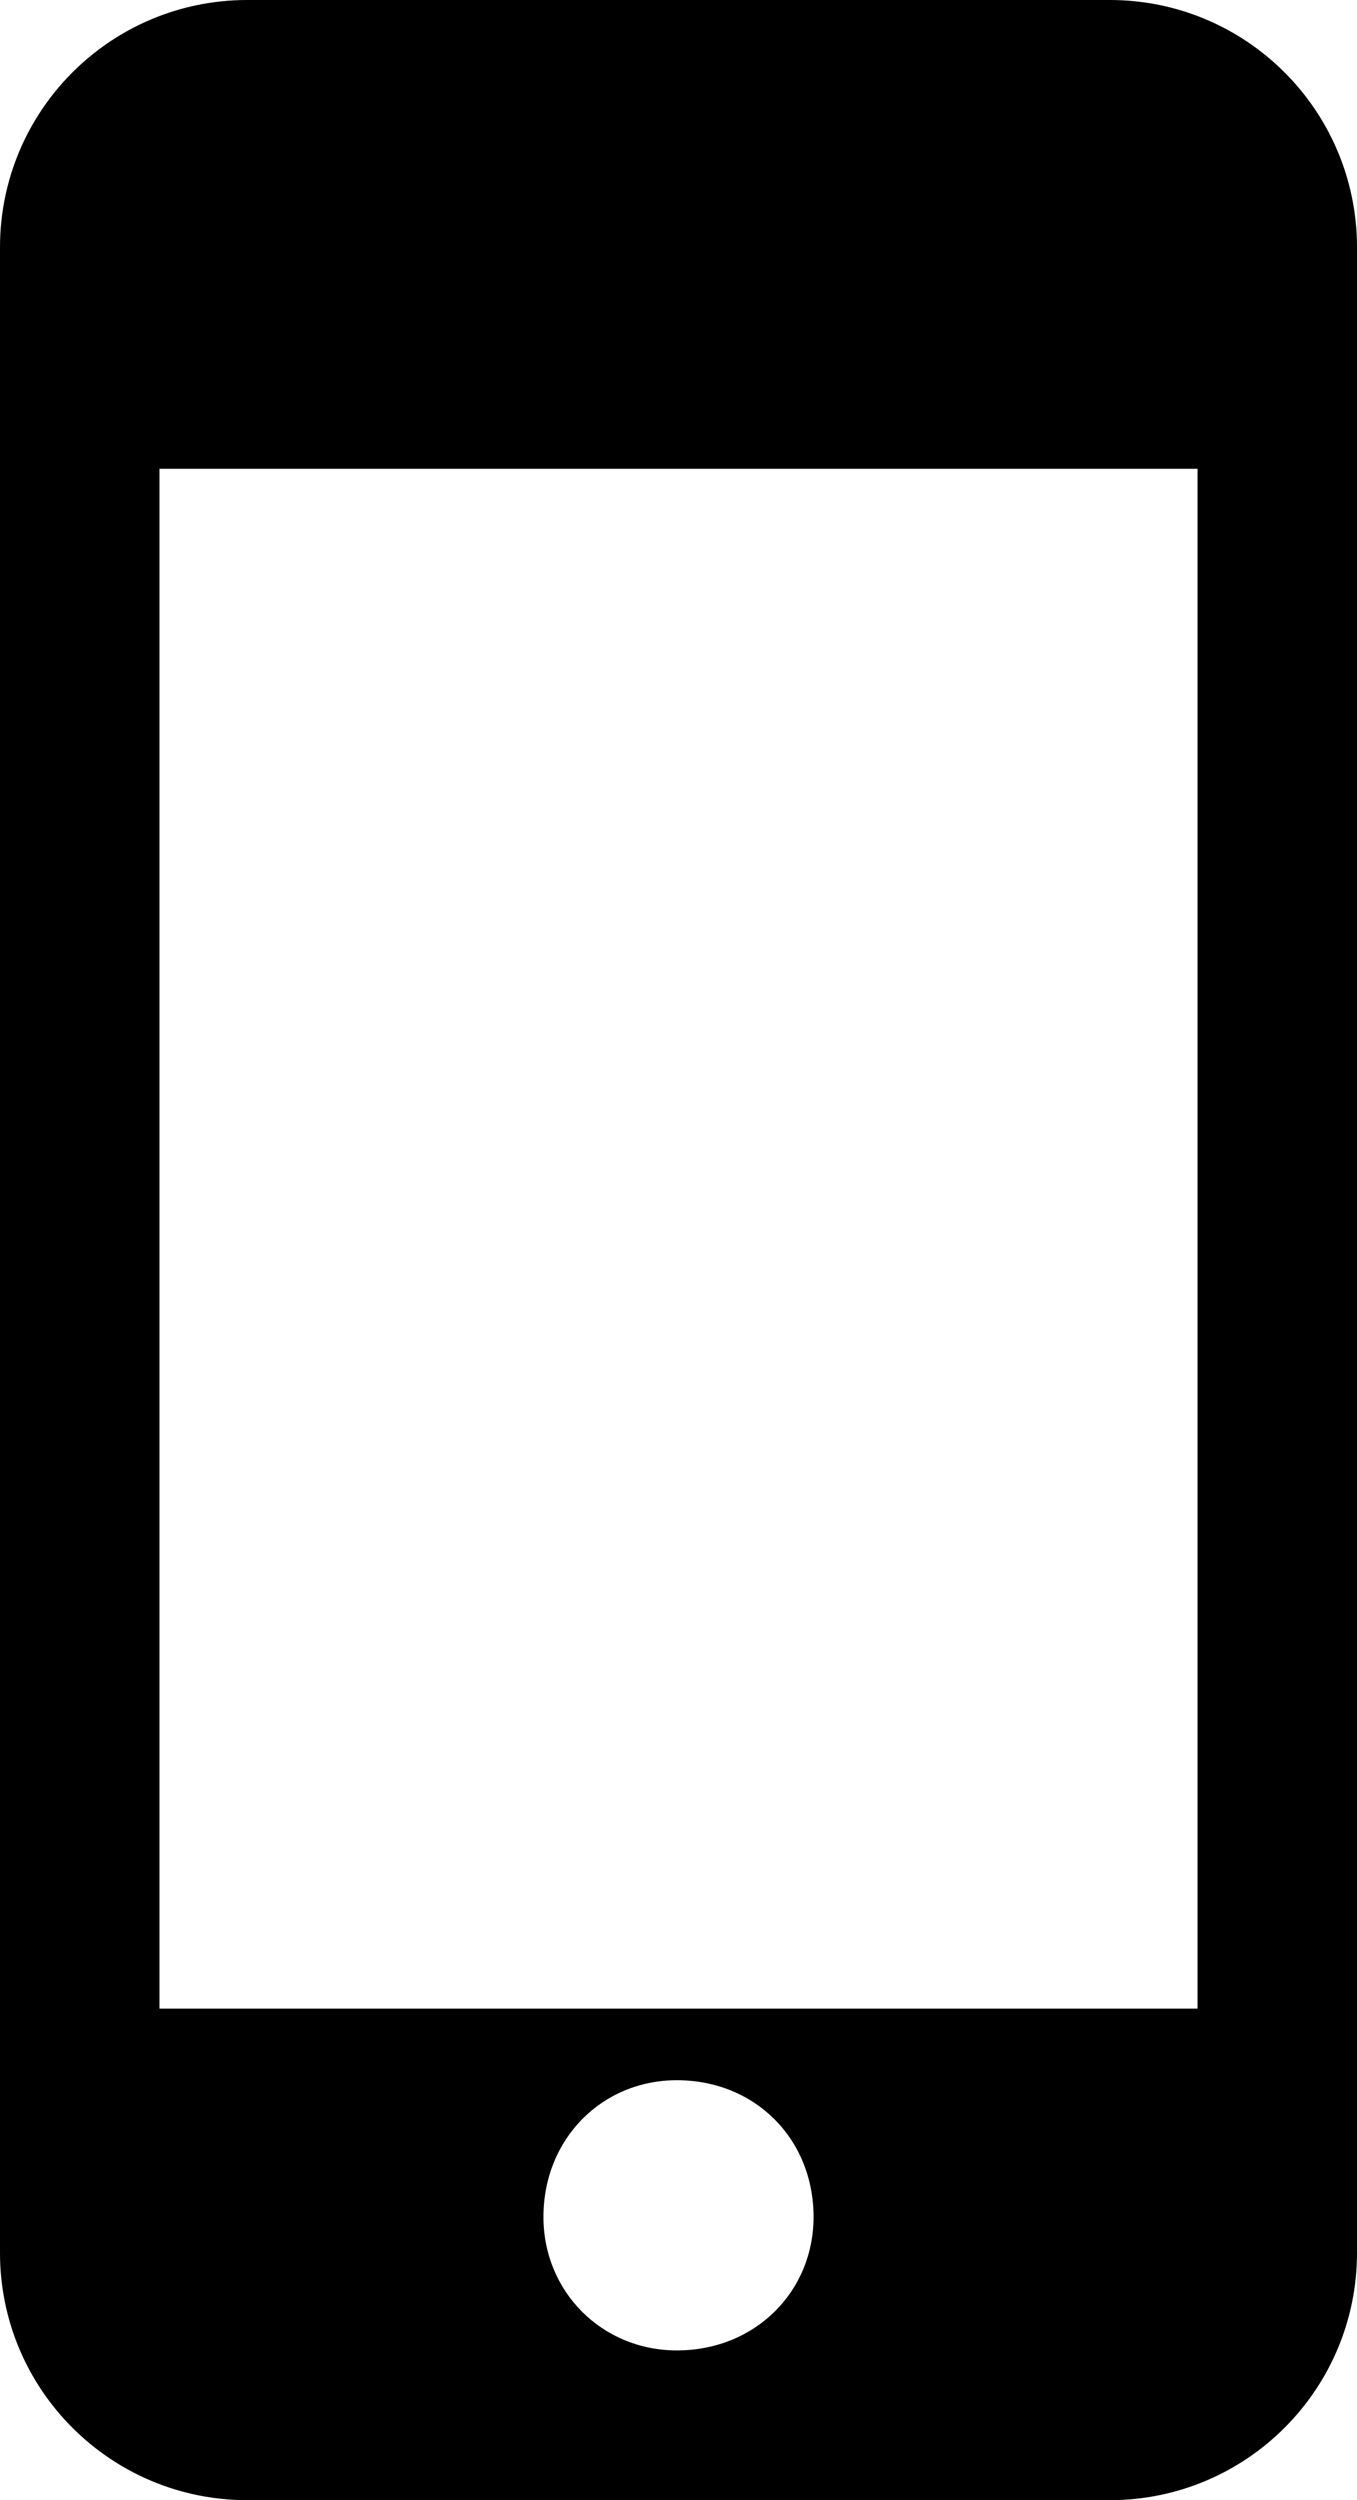 <svg xmlns="http://www.w3.org/2000/svg" xmlns:xlink="http://www.w3.org/1999/xlink" width="417" height="768" viewBox="0 0 417 768"><path fill="currentColor" d="M76 0h265c42 0 76 34 76 76v616c0 42-34 76-76 76H76c-42 0-76-34-76-76V76C0 34 34 0 76 0M49 617h319V144H49zm159 105c24 0 42-18 42-41c0-24-18-42-42-42c-23 0-41 18-41 42c0 23 18 41 41 41"/></svg>